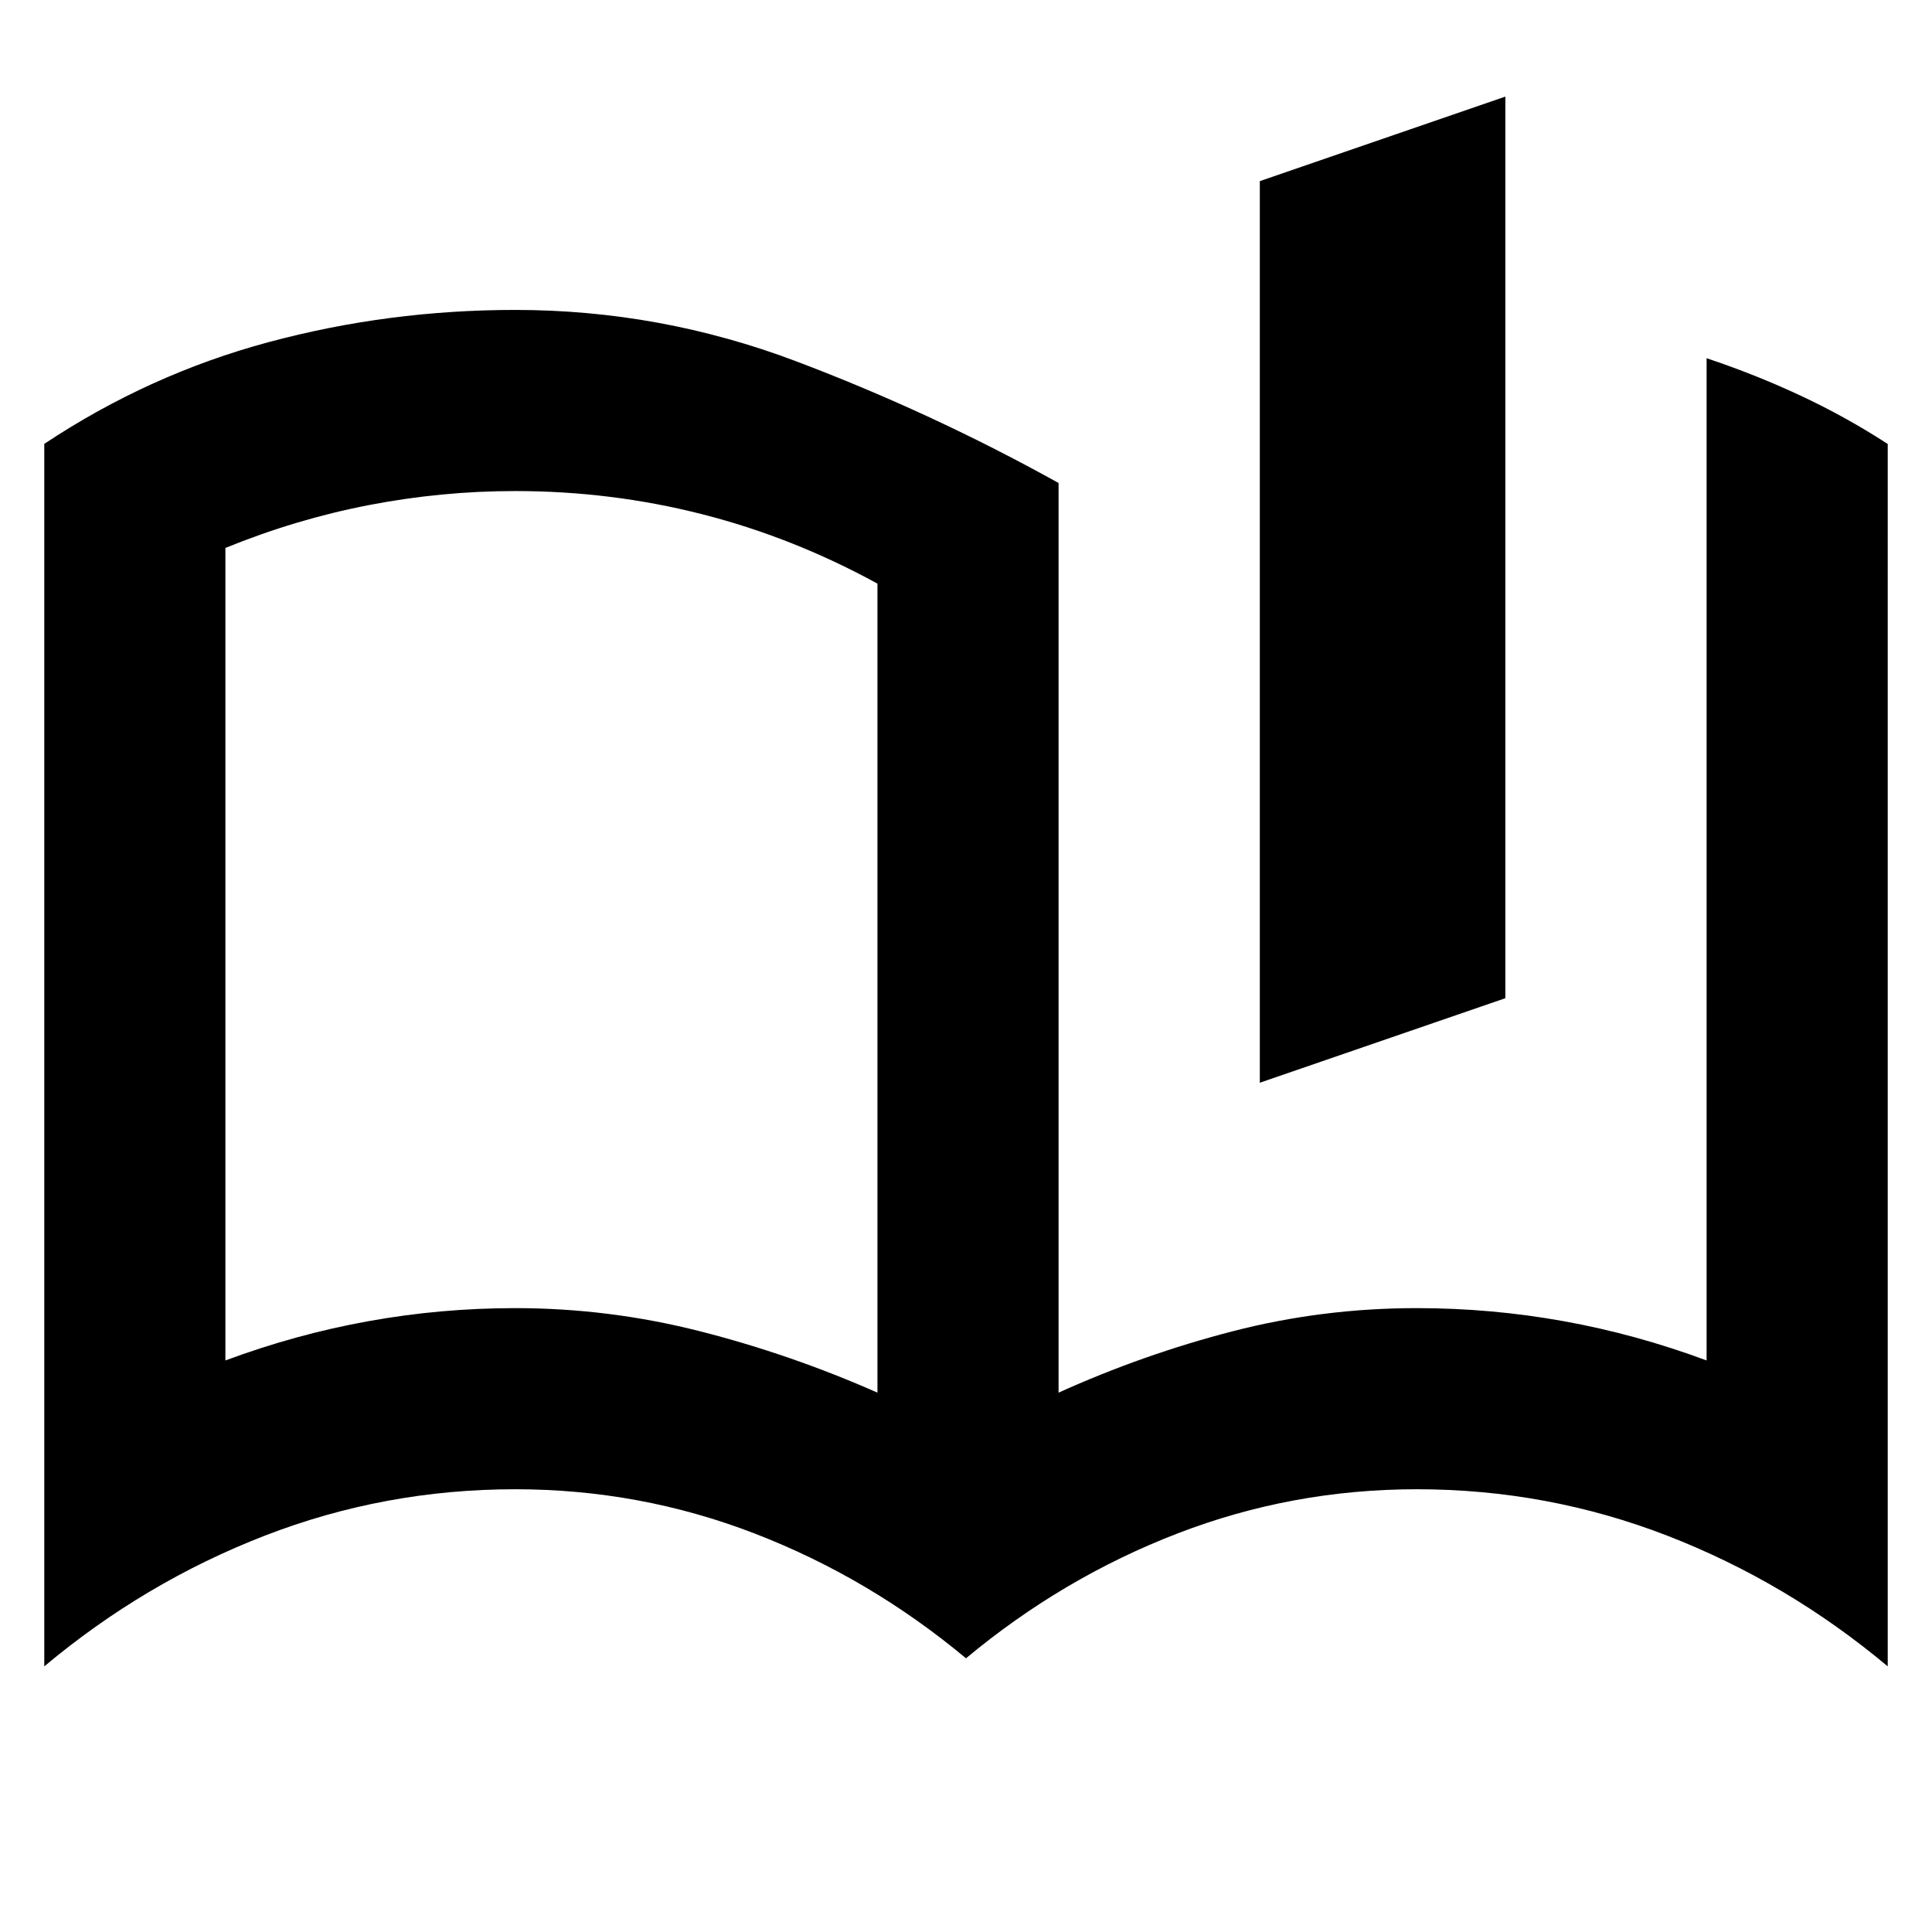 <svg xmlns="http://www.w3.org/2000/svg" height="24" viewBox="0 -960 960 960" width="24"><path d="M626-422v-448l122-42v448l-122 42ZM256-310q46.66 0 91.83 11.5T436-268v-402q-42-23-87.17-34.5Q303.65-716 256-716q-36.67 0-72.84 7Q147-702 112-687.73V-284q34.97-13 70.97-19.5T256-310Zm592 26v-498q24 8 46.5 18.5t43.5 24.11V-132q-49.99-41.85-109.55-64.93Q768.88-220 704-220q-62 0-119 22t-105 62q-48-40-105-62t-119-22q-64.88 0-124.45 23.07Q71.99-173.85 22-132v-607.44Q74-774 133.5-790T256-806q72.09 0 139.54 25.5Q463-755 526-720v452q42-19 86.5-30.5T704-310q37.03 0 73.03 6.5T848-284ZM274-492Z"/></svg>